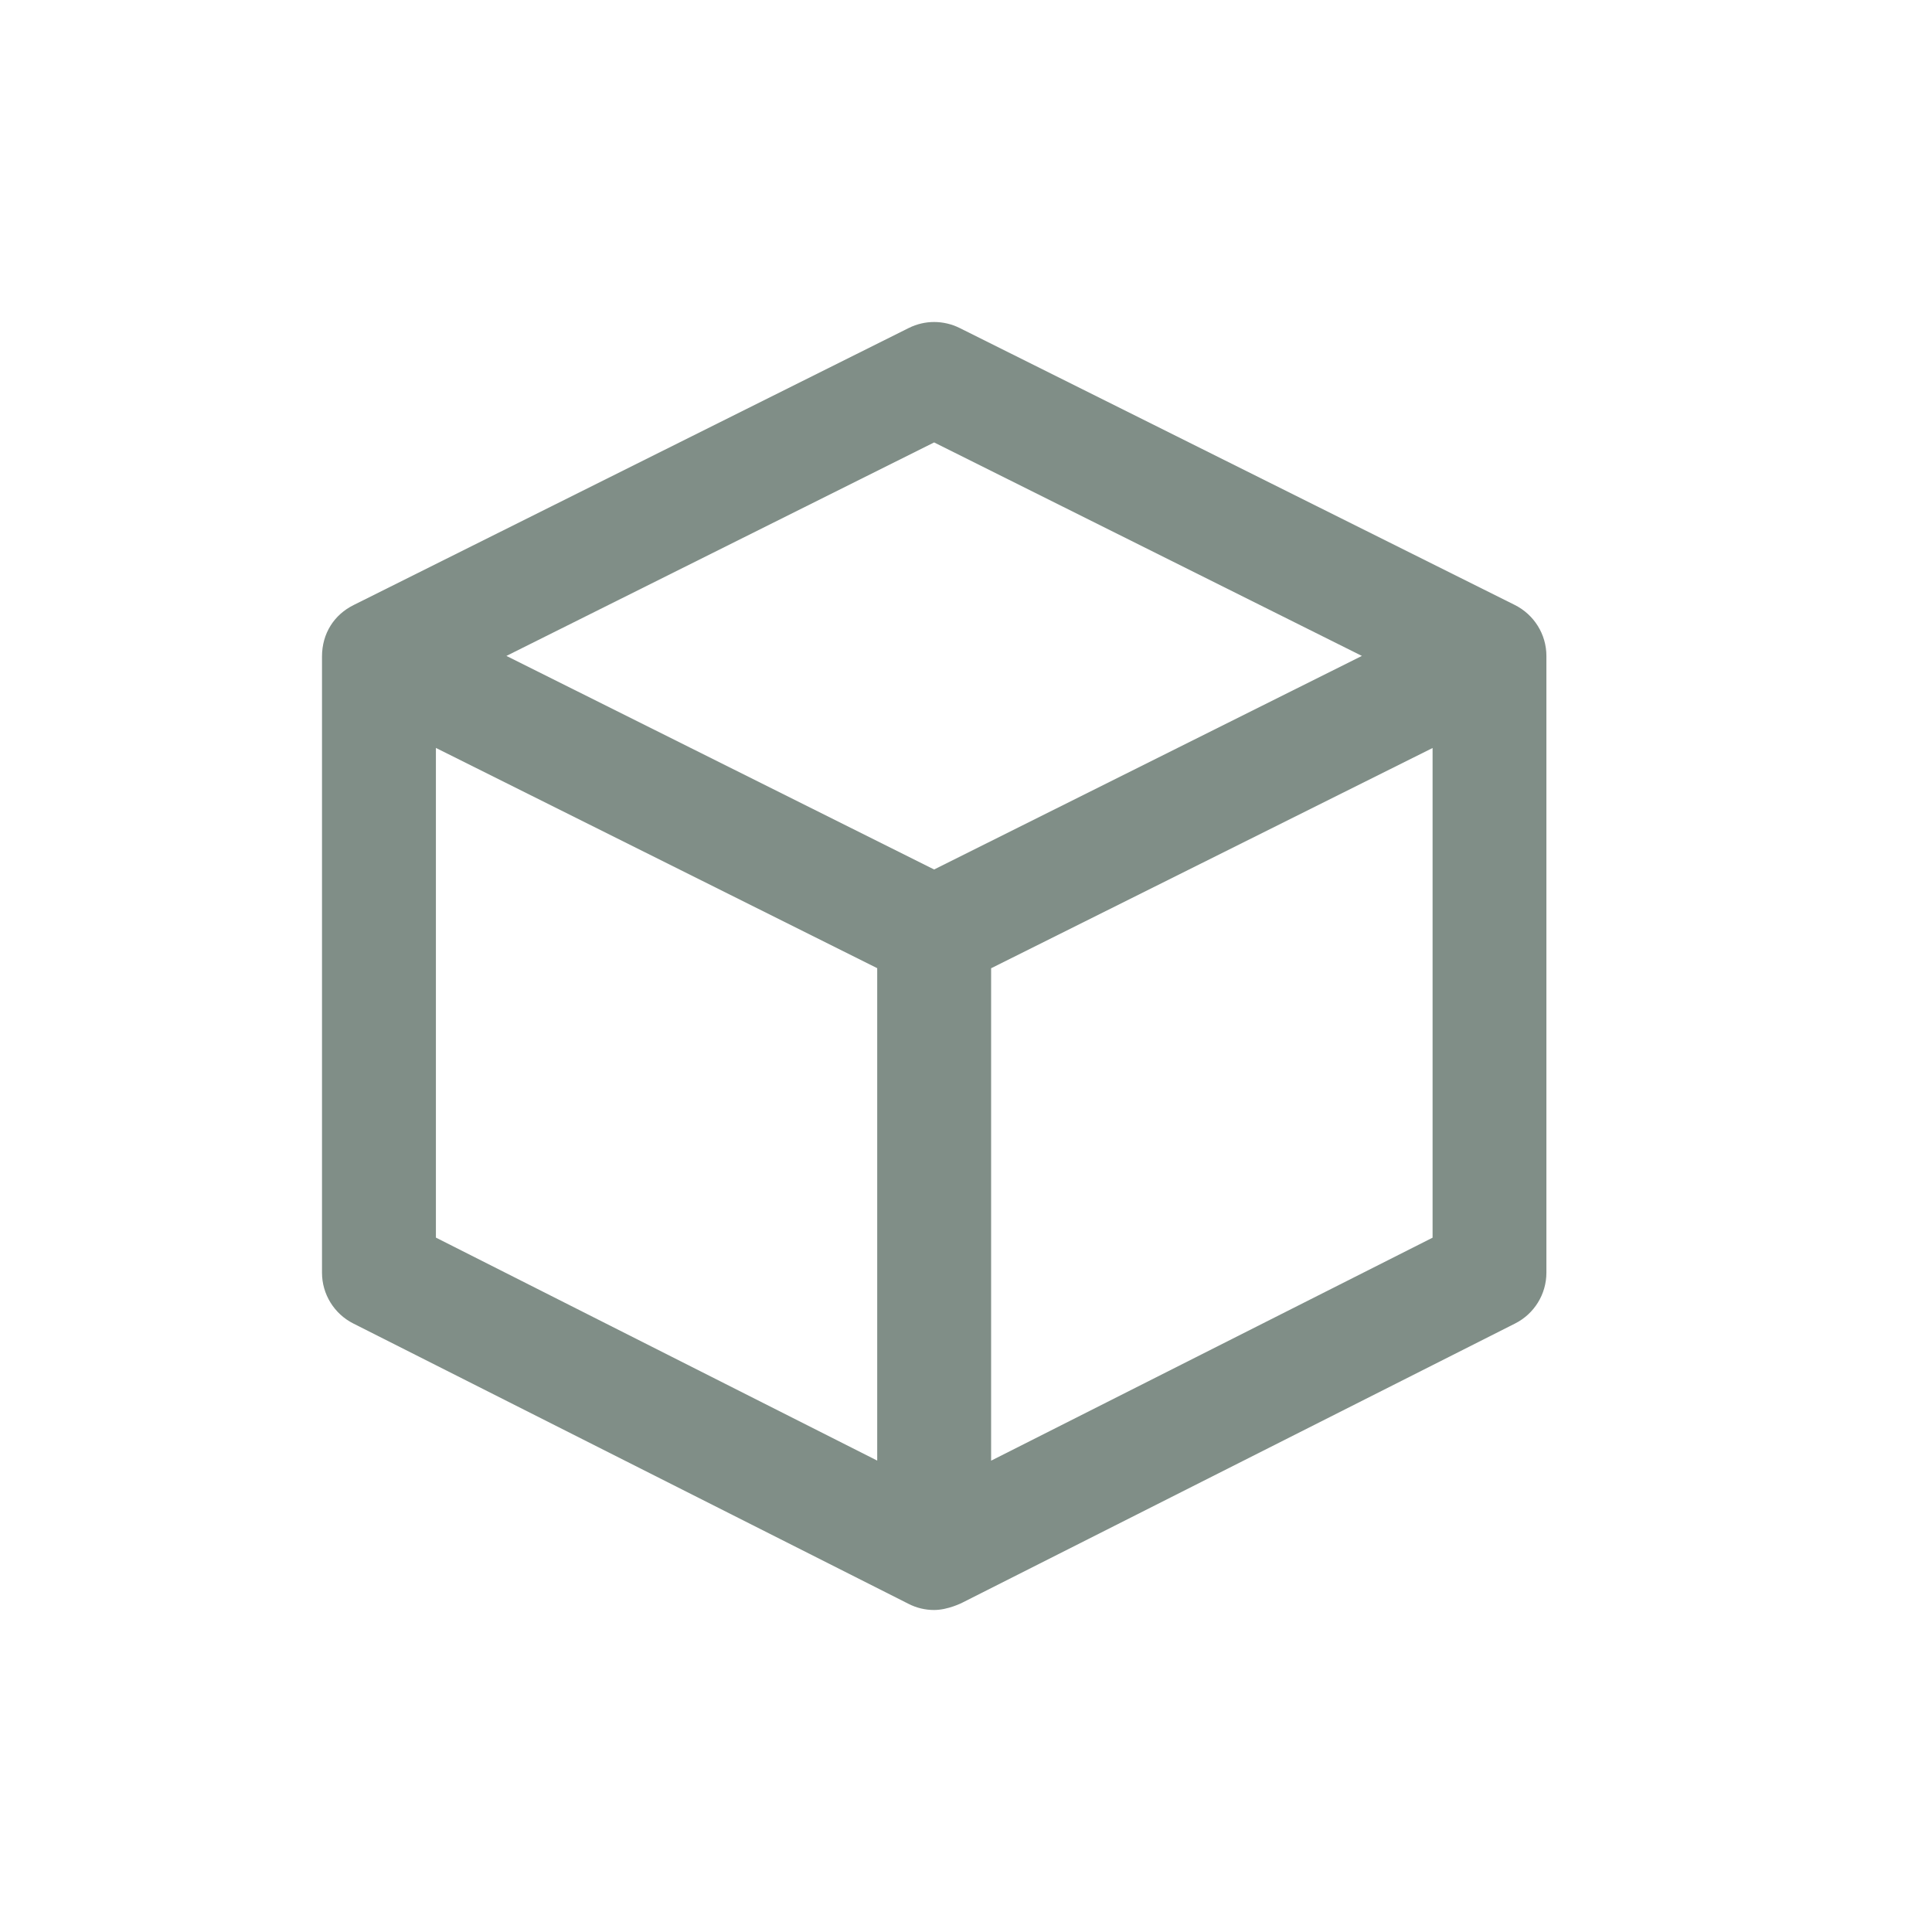 <svg xmlns="http://www.w3.org/2000/svg" width="24" height="24" viewBox="0 0 24 24">
 <defs>
  <style id="current-color-scheme" type="text/css">
   .ColorScheme-Text { color:#808e87; } .ColorScheme-Highlight { color:#4285f4; } .ColorScheme-NeutralText { color:#ff9800; } .ColorScheme-PositiveText { color:#4caf50; } .ColorScheme-NegativeText { color:#f44336; }
  </style>
 </defs>
 <path style="fill:currentColor" class="ColorScheme-Text" d="m 11.604,4 c -0.108,0 -0.215,0.025 -0.314,0.074 L 4.393,7.516 C 4.153,7.635 4,7.866 4,8.156 l 0,7.654 c 0,0.267 0.151,0.511 0.389,0.631 l 6.896,3.482 C 11.386,19.975 11.495,20 11.604,20 c 0.172,0 0.348,-0.09 0.348,-0.09 l 6.869,-3.469 c 0.238,-0.12 0.389,-0.364 0.389,-0.631 l 0,-7.662 c 0,-0.268 -0.153,-0.513 -0.393,-0.633 L 11.92,4.074 C 11.821,4.025 11.712,4 11.604,4 Z m 0,1.496 5.314,2.652 L 11.604,10.801 6.291,8.148 11.604,5.496 Z m -6.189,3.795 5.482,2.736 0,6.117 -5.482,-2.77 0,-6.084 z m 12.381,0 0,6.084 -5.484,2.77 0,-6.117 5.484,-2.736 z"/>
</svg>
